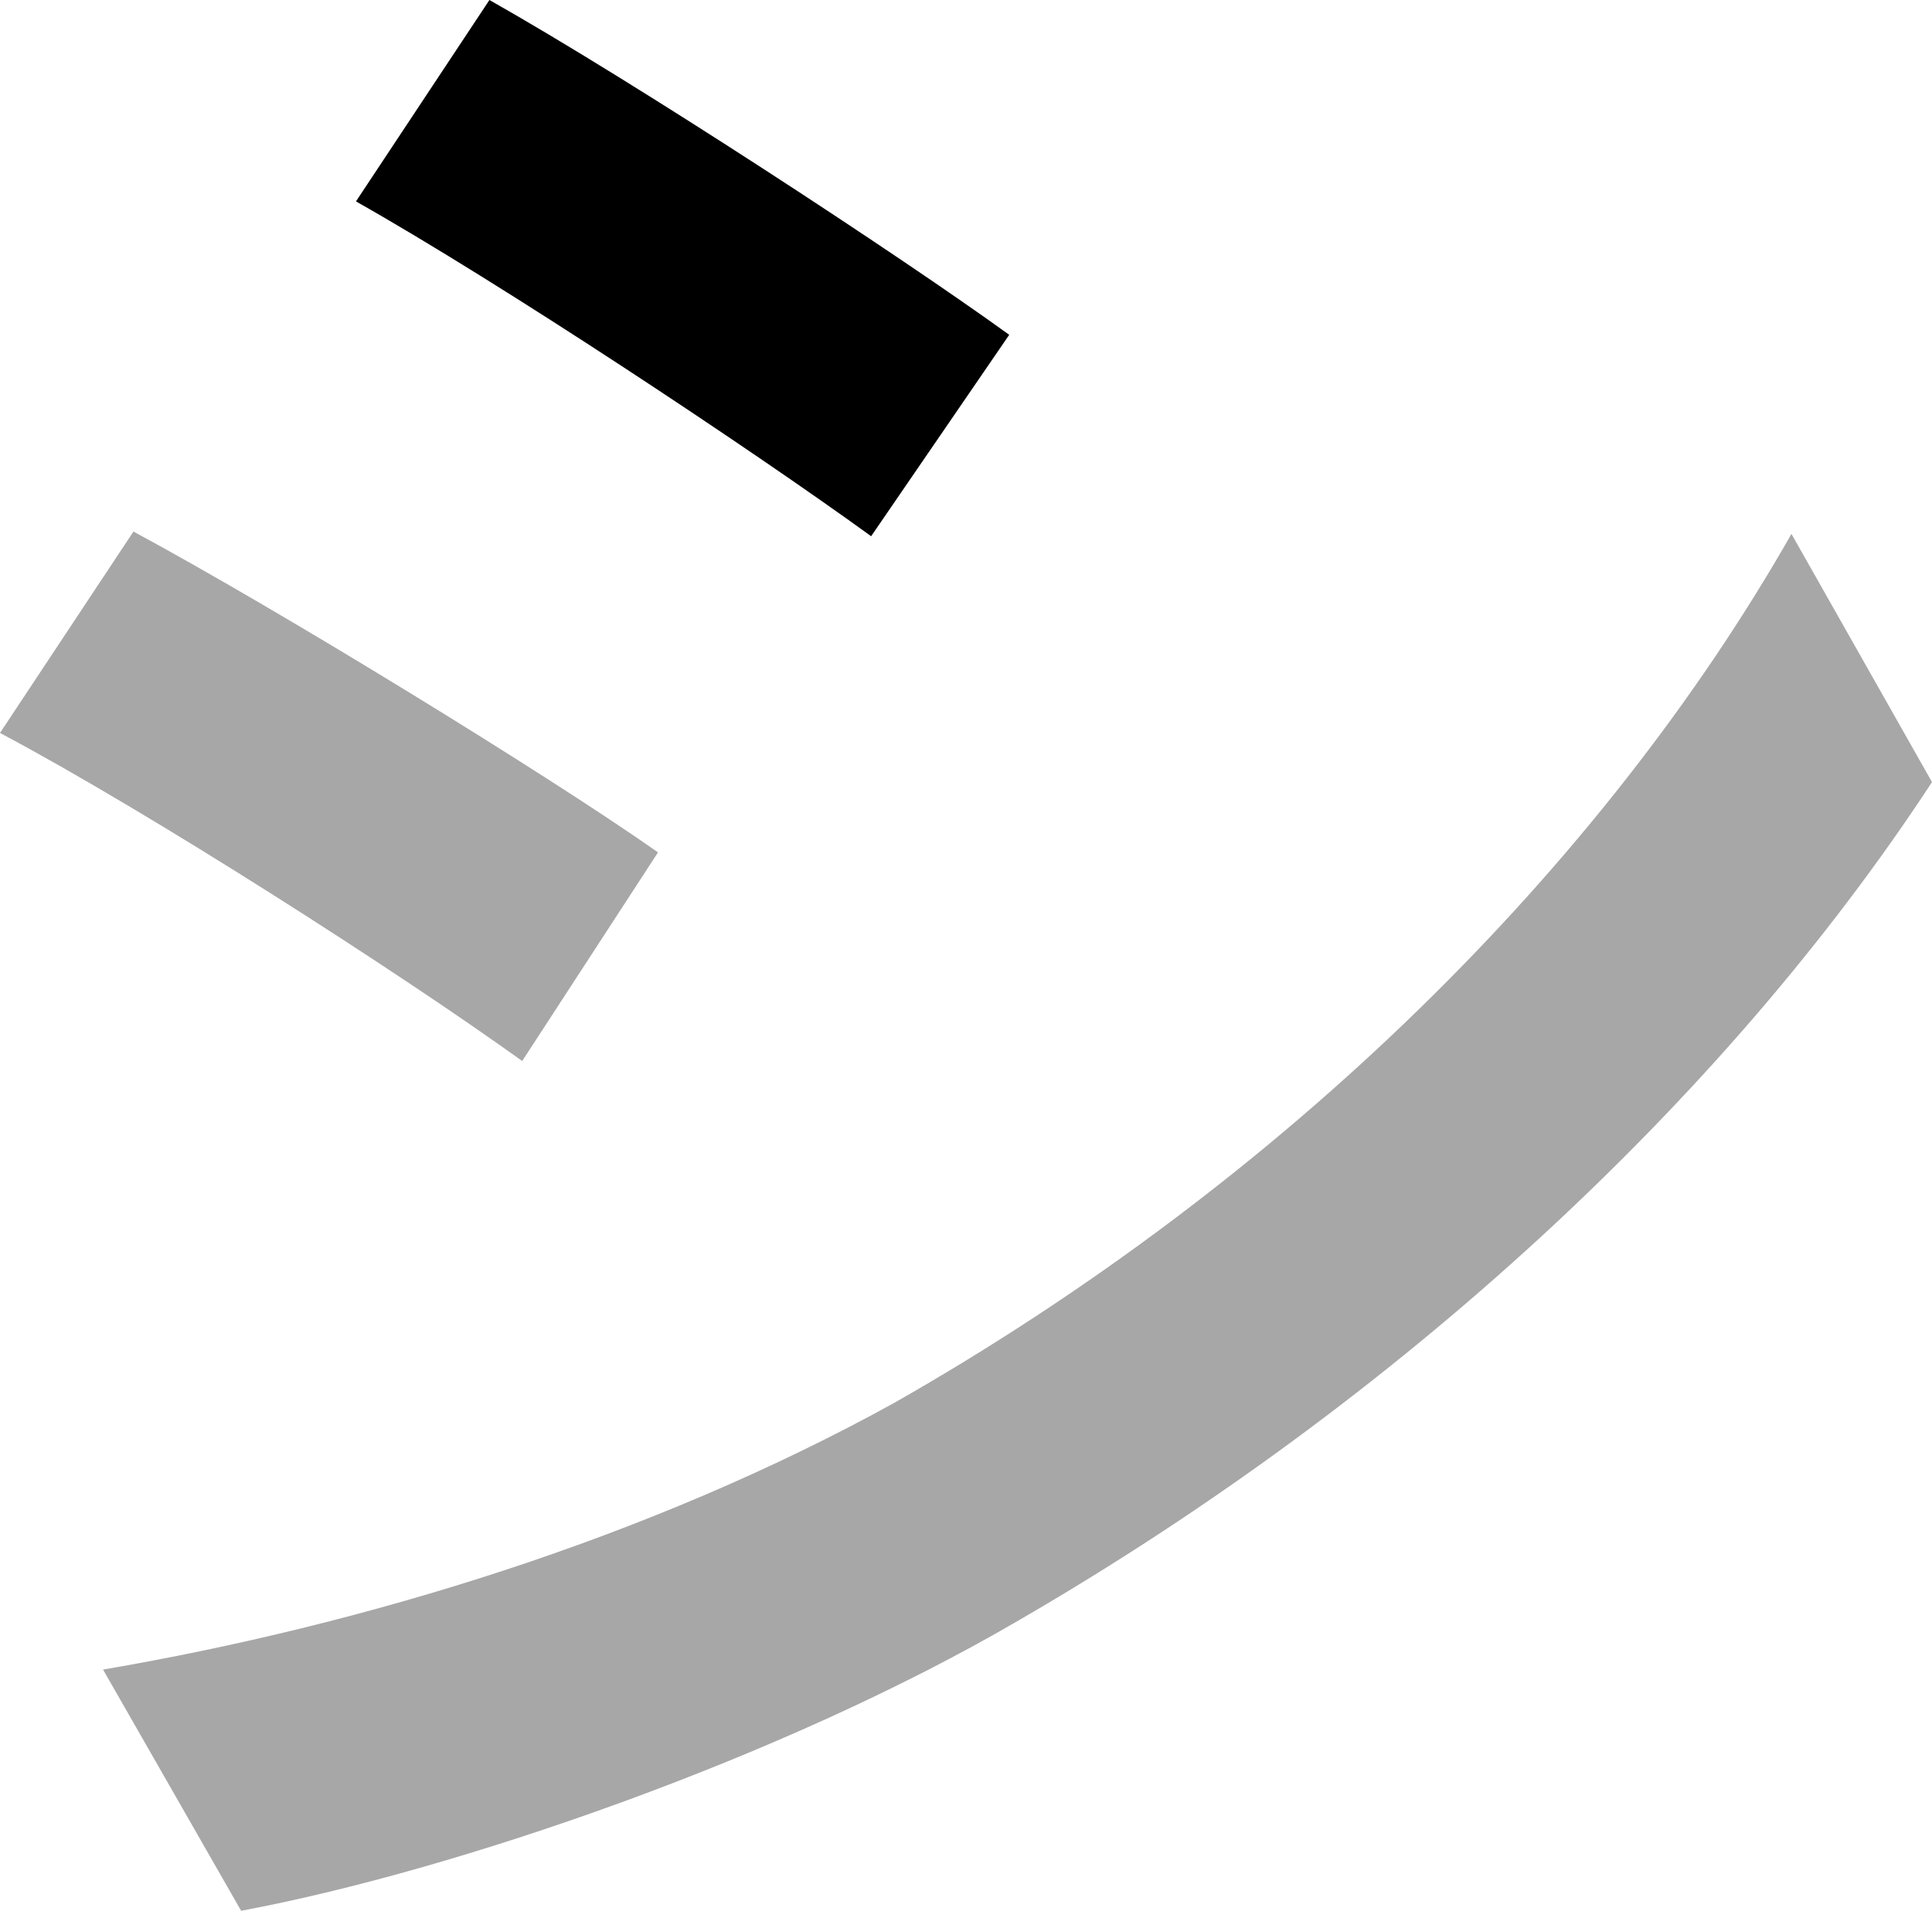 <svg xmlns="http://www.w3.org/2000/svg" viewBox="0 0 409.67 405.2"><defs><style>.cls-1{fill:#a7a7a7;}</style></defs><g id="Layer_2" data-name="Layer 2"><g id="Layer_1-2" data-name="Layer 1"><path d="M103.78,0,75.48,42.71c30.78,17.37,83.92,52.63,109.24,71L214,71C190.68,54.13,134.57,17.38,103.78,0Z"/><path class="cls-1" d="M409.67,165.85C365.47,233.39,296.45,297,216,343.62c-50.16,29.3-119.68,53.14-164.87,61.58L21.85,354.05c55.12-9.43,115.7-27.8,167.84-56.6,82.92-47.18,150-113.72,190.18-184.23Z"/><path class="cls-1" d="M139.53,180.75,110.73,225C84.41,206.08,31.78,172.31,0,155.43l28.3-42.71C59.59,129.6,116.19,164.36,139.53,180.75Z"/></g></g></svg>